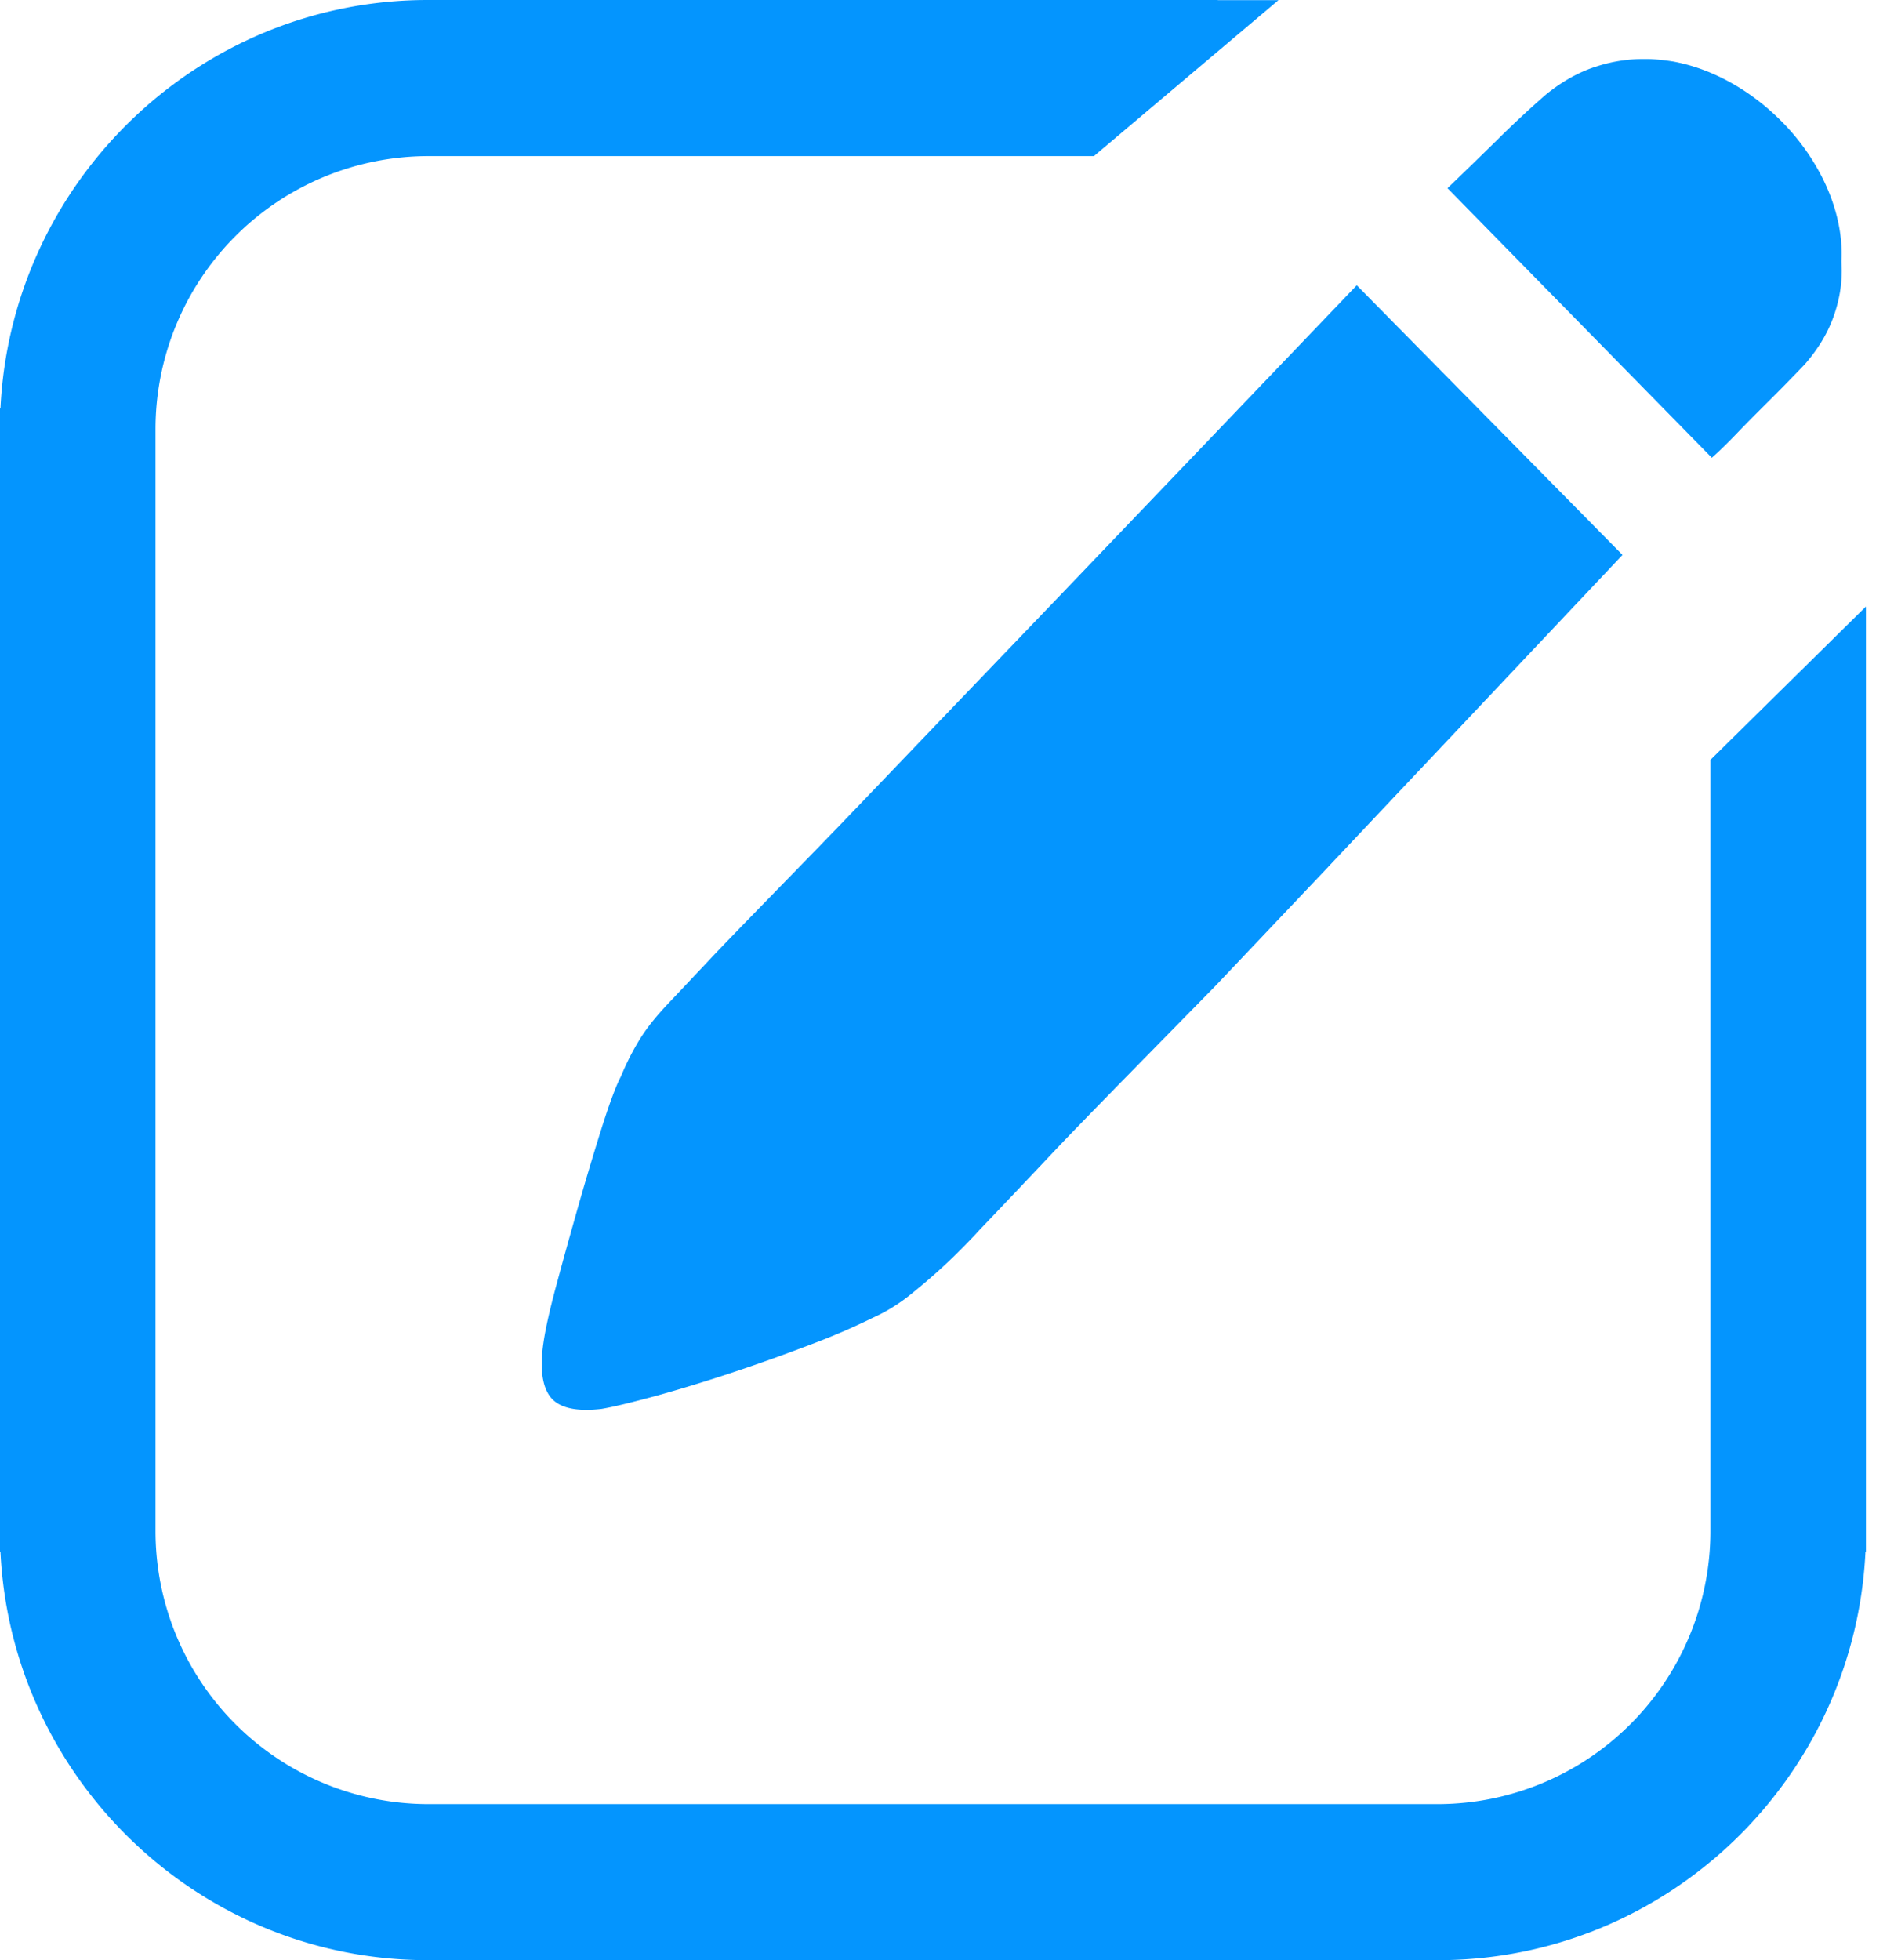 <svg width="29" height="30" fill="none" xmlns="http://www.w3.org/2000/svg"><path d="M28.563 23.75C28.397 27.224 25.526 30 22.02 30H6.55C3.046 30 .173 27.224.007 23.75H0V6.251h.007C.173 2.776 3.046 0 6.55 0h12.096v.002h.93L16.75 2.389H6.55a4.18 4.18 0 0 0-4.169 4.18v16.863a4.18 4.18 0 0 0 4.169 4.18H22.02a4.18 4.18 0 0 0 4.169-4.18V11.63l2.381-2.347V23.75h-.008zm-8.224-10.484l-1.728 1.822c-.572.586-2.023 2.056-2.48 2.542-.38.403-.761.805-1.144 1.206a9.712 9.712 0 0 1-.538.541c-.146.135-.31.276-.498.428-.185.15-.38.27-.58.36a10.28 10.28 0 0 1-.885.385c-.389.15-.794.296-1.22.439-.4.134-.802.258-1.208.371-.38.103-.665.173-.852.204-.388.044-.646-.017-.776-.18-.13-.165-.166-.445-.109-.832.03-.212.098-.516.206-.913.107-.399.223-.811.344-1.238a45.7 45.7 0 0 1 .356-1.183c.116-.36.209-.61.281-.744.081-.199.179-.39.292-.574.107-.173.261-.364.463-.574l.604-.641c.316-.339 1.641-1.688 2.115-2.183l1.575-1.644 1.749-1.823 4.468-4.669 4.069 4.127-4.505 4.773zm7.295-7.69c-.214.224-.407.42-.577.588-.17.169-.319.319-.444.449-.143.15-.276.281-.402.393L22.163 2.88c.216-.206.47-.453.766-.743.239-.237.485-.466.738-.687.253-.206.512-.35.781-.434.235-.076.48-.114.726-.113h.066c.131.005.262.019.387.04-.003-.002-.008 0-.011-.002a.03.03 0 0 1 .011.002c.544.101 1.115.394 1.599.863.258.249.476.536.645.853.235.442.346.905.325 1.328 0 .052.004.105.004.157 0 .245-.046.488-.136.73-.09.243-.234.477-.43.702z" fill="#0495FE"/></svg>